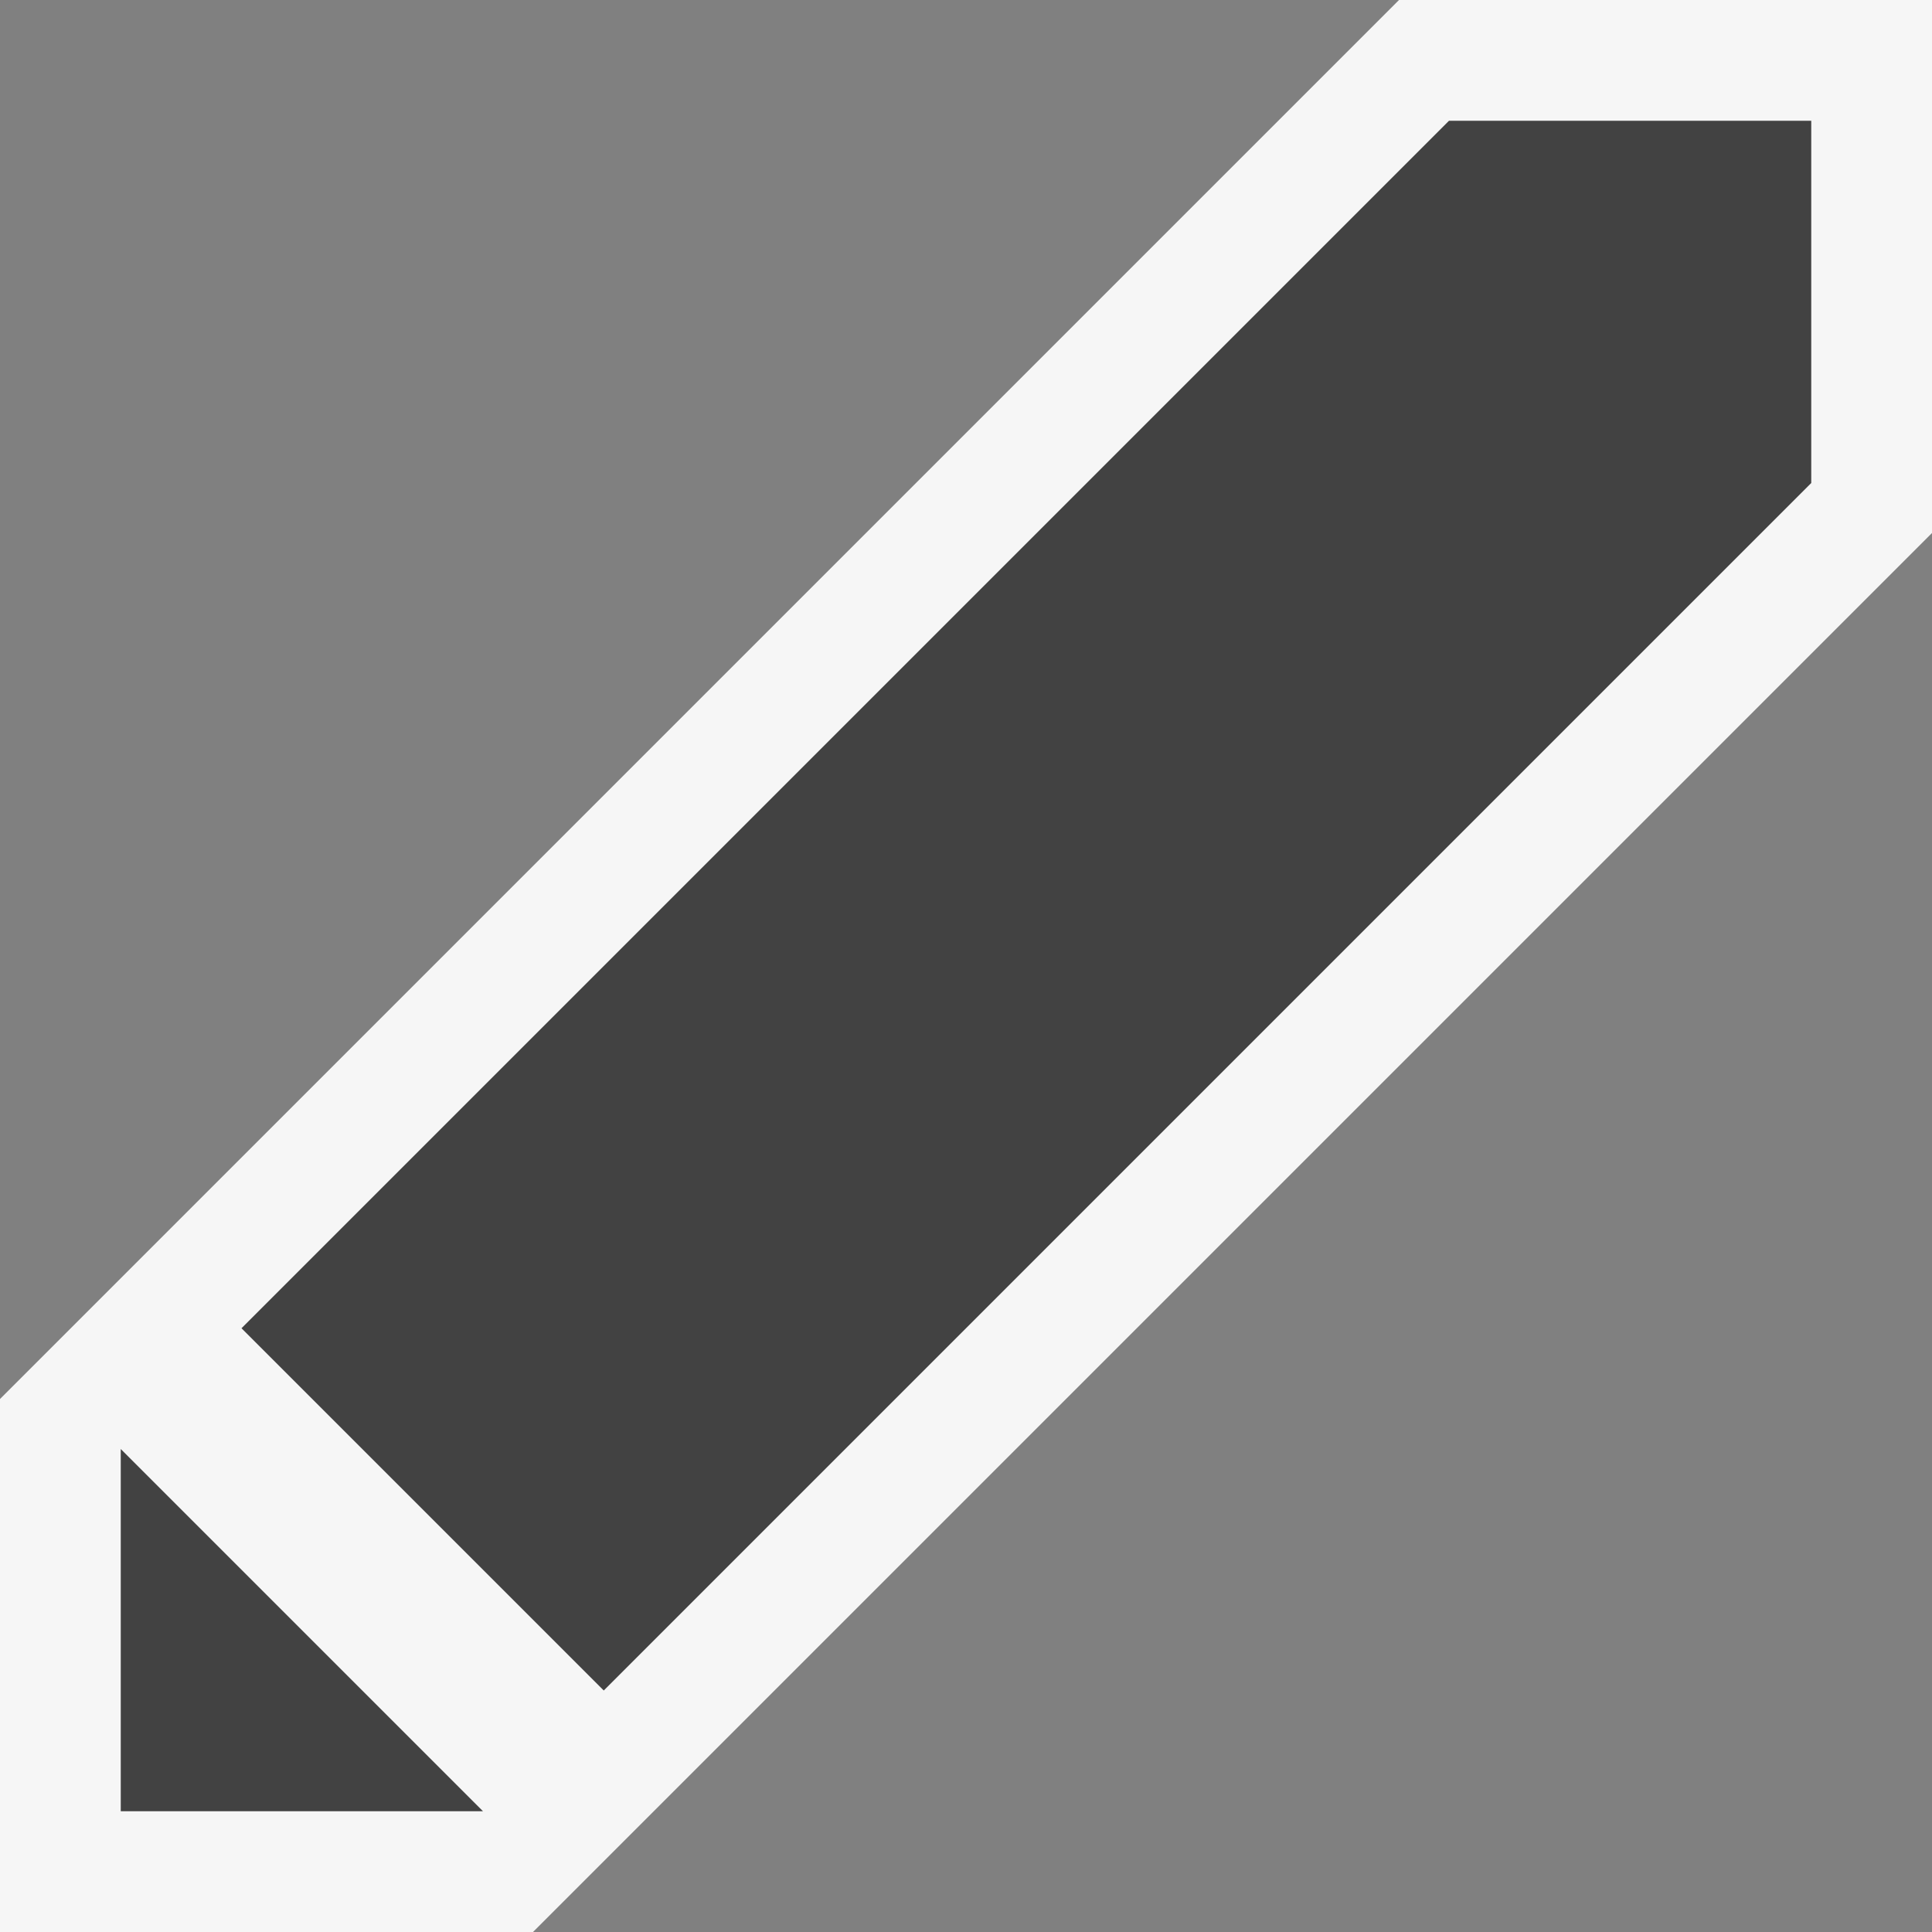 <svg xmlns="http://www.w3.org/2000/svg" viewBox="0 0 16 16"><rect x="0" y="0" width="16" height="16" fill="#808080" stroke="none"/><style>.st0{fill:#f6f6f6}.st1{fill:#424242}</style><path class="st0" d="M16 0v4.414L4.414 16H0v-4.414L11.586 0H16z" id="outline"/><path class="st1" d="M15 4L5 14l-3-3L12 1h3v3zM1 15h3l-3-3v3z" id="icon_x5F_bg"/></svg>